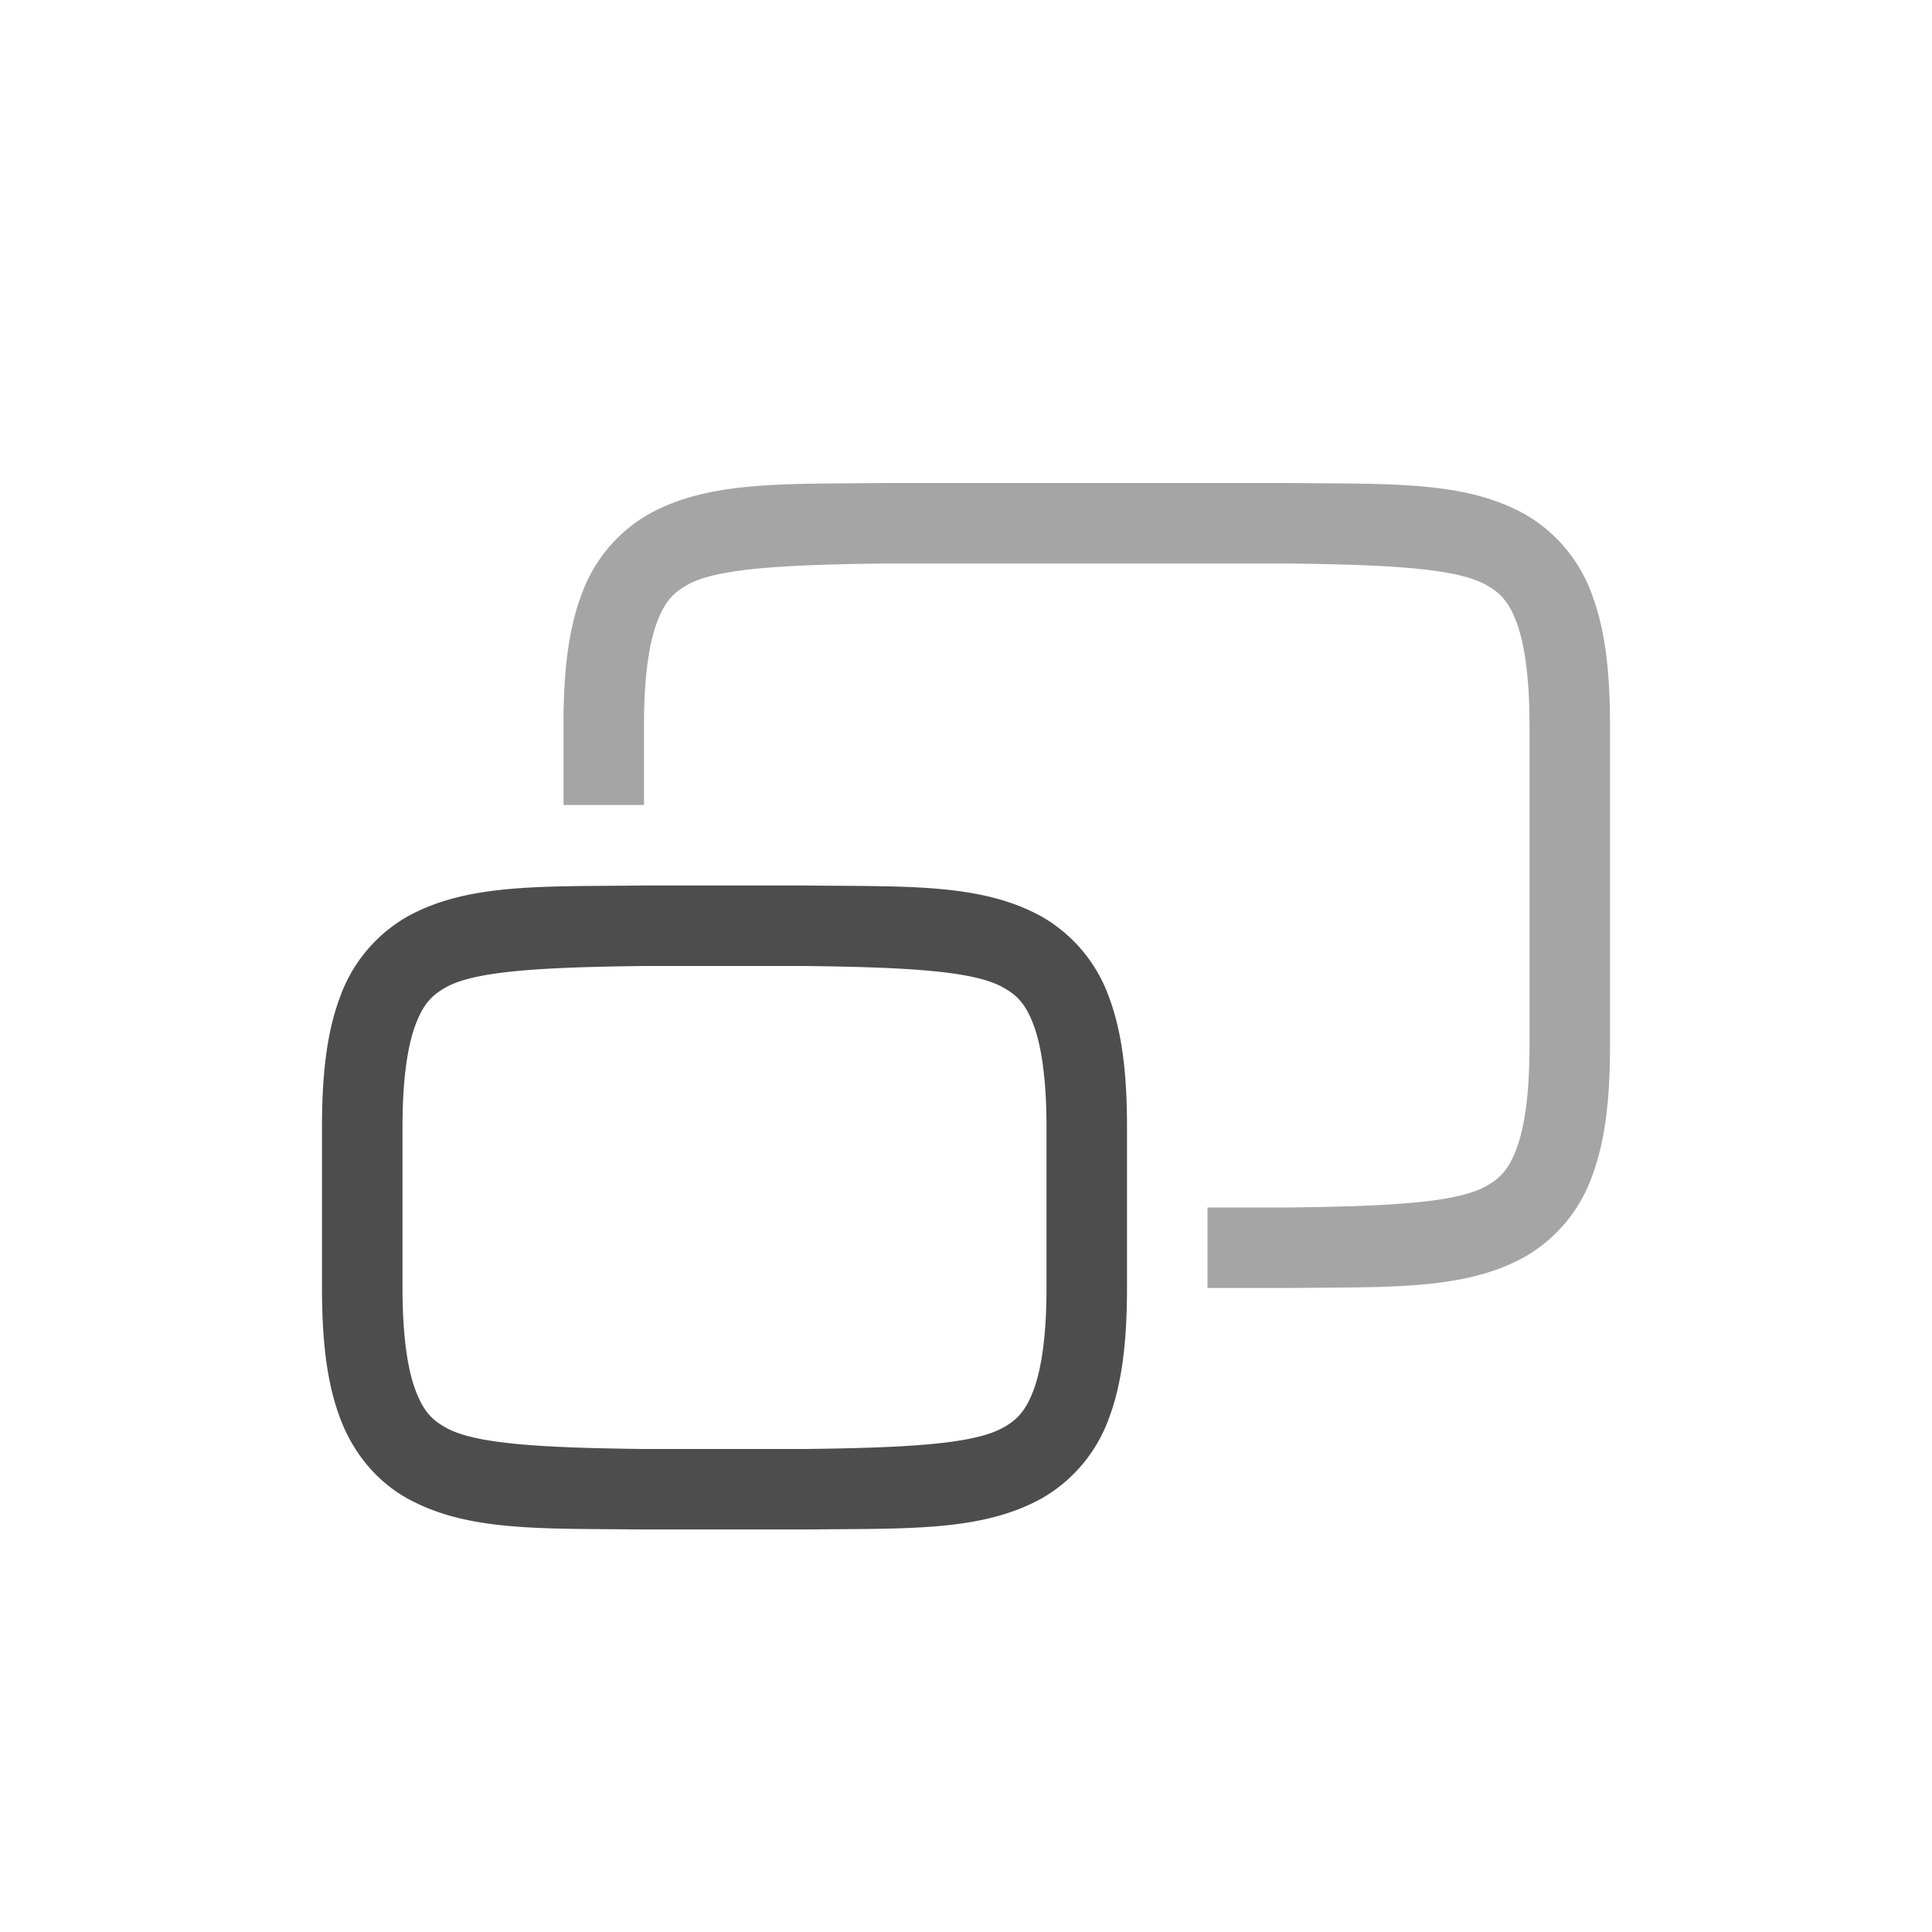 <?xml version="1.0" encoding="UTF-8" standalone="no"?>
<svg
   xmlns:dc="http://purl.org/dc/elements/1.1/"
   xmlns:cc="http://creativecommons.org/ns#"
   xmlns:rdf="http://www.w3.org/1999/02/22-rdf-syntax-ns#"
   xmlns:svg="http://www.w3.org/2000/svg"
   xmlns="http://www.w3.org/2000/svg"
   xmlns:sodipodi="http://sodipodi.sourceforge.net/DTD/sodipodi-0.dtd"
   xmlns:inkscape="http://www.inkscape.org/namespaces/inkscape"
   width="24"
   height="24"
   version="1.1"
   id="svg8"
   sodipodi:docname="view-restore.svg"
   inkscape:version="0.92.3 (2405546, 2018-03-11)">
  <defs
     id="defs12" />
  <sodipodi:namedview
     pagecolor="#ffffff"
     bordercolor="#666666"
     borderopacity="1"
     objecttolerance="10"
     gridtolerance="10"
     guidetolerance="10"
     inkscape:pageopacity="0"
     inkscape:pageshadow="2"
     inkscape:window-width="640"
     inkscape:window-height="480"
     id="namedview10"
     showgrid="false"
     inkscape:zoom="18.25"
     inkscape:cx="0.82191781"
     inkscape:cy="7.5616438"
     inkscape:current-layer="svg8" />
  <g
     font-weight="400"
     id="g6"
     style="color:#000000;font-weight:400;font-family:sans-serif;fill:#4d4d4d"
     transform="translate(4,4)">
    <path
       d="M 3.994,7 C 2.736,7.015 1.815,6.97 1.062,7.385 A 1.88,1.88 0 0 0 0.225,8.383 C 0.06,8.82 0,9.343 0,10 v 2 c 0,0.658 0.06,1.179 0.225,1.617 0.164,0.439 0.461,0.79 0.837,0.998 0.753,0.416 1.674,0.37 2.932,0.385 h 2.012 c 1.258,-0.015 2.179,0.03 2.932,-0.385 A 1.88,1.88 0 0 0 9.776,13.617 C 9.94,13.18 10,12.657 10,12 V 10 C 10,9.342 9.94,8.821 9.775,8.383 A 1.88,1.88 0 0 0 8.938,7.385 C 8.185,6.969 7.264,7.015 6.006,7 H 3.998 Z M 4,8 H 6 C 7.259,8.015 8.087,8.06 8.453,8.262 8.637,8.362 8.743,8.474 8.84,8.734 8.937,8.994 9,9.408 9,10 v 2 C 9,12.592 8.937,13.006 8.84,13.266 8.742,13.526 8.638,13.637 8.455,13.738 8.09,13.94 7.26,13.985 6,14 H 4 C 2.741,13.985 1.91,13.94 1.545,13.738 1.362,13.638 1.258,13.526 1.16,13.266 1.063,13.006 1,12.592 1,12 V 10 C 1,9.408 1.063,8.994 1.16,8.734 1.258,8.474 1.362,8.363 1.545,8.262 1.91,8.06 2.74,8.015 4,8 Z"
       overflow="visible"
       id="path2"
       inkscape:connector-curvature="0"
       style="overflow:visible" />
    <path
       d="M 6.994,2 C 5.736,2.015 4.815,1.97 4.062,2.385 A 1.88,1.88 0 0 0 3.225,3.383 C 3.06,3.82 3,4.343 3,5 V 6 H 4 V 5 C 4,4.408 4.063,3.994 4.16,3.734 4.258,3.474 4.362,3.363 4.545,3.262 4.91,3.06 5.74,3.015 7,3 h 5 c 1.259,0.015 2.087,0.06 2.453,0.262 0.184,0.1 0.29,0.212 0.387,0.472 C 14.937,3.994 15,4.408 15,5 v 4 c 0,0.592 -0.063,1.006 -0.16,1.266 -0.098,0.26 -0.202,0.371 -0.385,0.472 -0.367,0.203 -1.197,0.247 -2.46,0.262 H 11 v 1 h 1.006 c 1.258,-0.015 2.179,0.03 2.932,-0.385 a 1.88,1.88 0 0 0 0.837,-0.998 C 15.94,10.18 16,9.657 16,9 V 5 C 16,4.342 15.94,3.821 15.775,3.383 A 1.88,1.88 0 0 0 14.937,2.385 C 14.185,1.969 13.264,2.015 12.006,2 H 6.998 Z"
       overflow="visible"
       id="path4"
       inkscape:connector-curvature="0"
       style="overflow:visible;opacity:0.5" />
  </g>
</svg>
